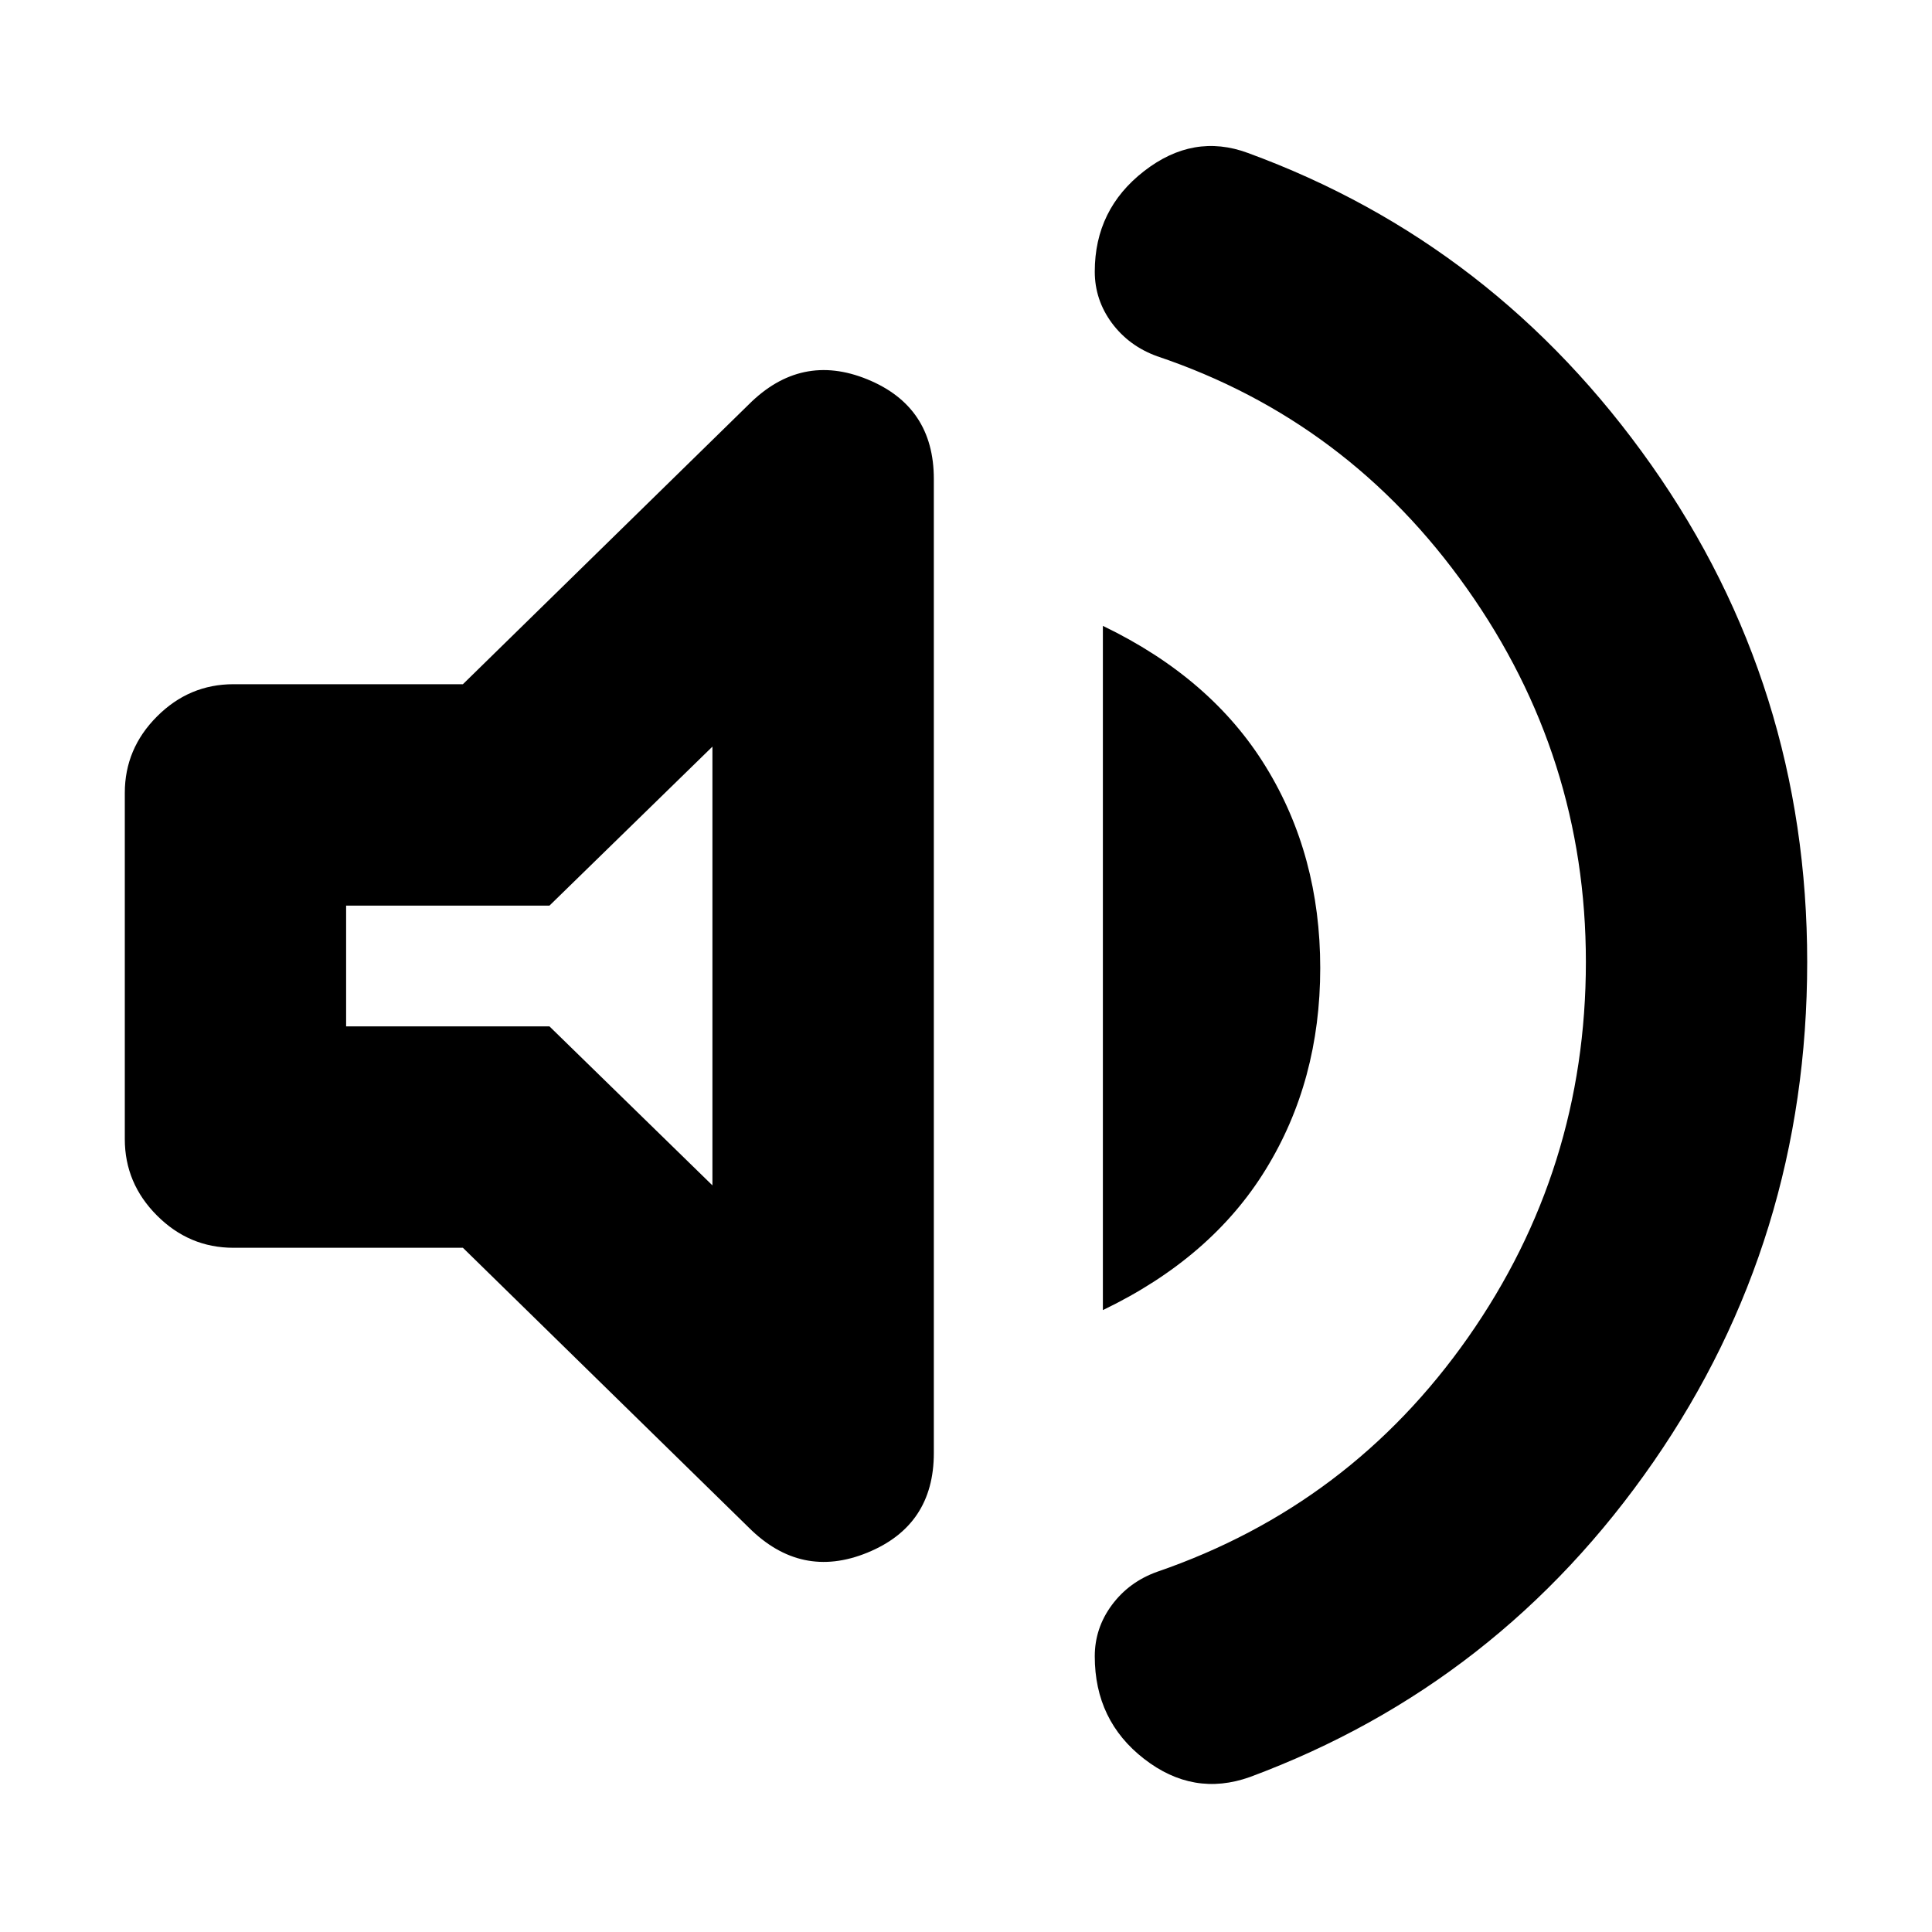 <svg xmlns="http://www.w3.org/2000/svg" height="20" width="20"><path d="M12.938 18.396q-.584.208-1.094-.188-.511-.396-.511-1.062 0-.292.177-.531.178-.24.469-.344 2-.688 3.219-2.427 1.219-1.74 1.219-3.886 0-2.125-1.23-3.864-1.229-1.74-3.208-2.406-.291-.105-.469-.344-.177-.24-.177-.532 0-.645.511-1.041.51-.396 1.073-.188 2.562.938 4.177 3.23 1.614 2.291 1.614 5.145 0 2.875-1.593 5.177-1.594 2.303-4.177 3.261ZM2.417 12.917q-.459 0-.792-.334-.333-.333-.333-.791V8.208q0-.458.333-.791.333-.334.792-.334h2.375L7.75 4.188q.542-.542 1.229-.261.688.281.688 1.031v10.084q0 .75-.688 1.031-.687.281-1.229-.261l-2.958-2.895Zm9 .645V6.479q1.125.542 1.687 1.459.563.916.563 2.083 0 1.167-.563 2.083-.562.917-1.687 1.458ZM7.375 7.729 5.688 9.375H3.583v1.25h2.105l1.687 1.646Zm-2.042 2.25Z"/></svg>